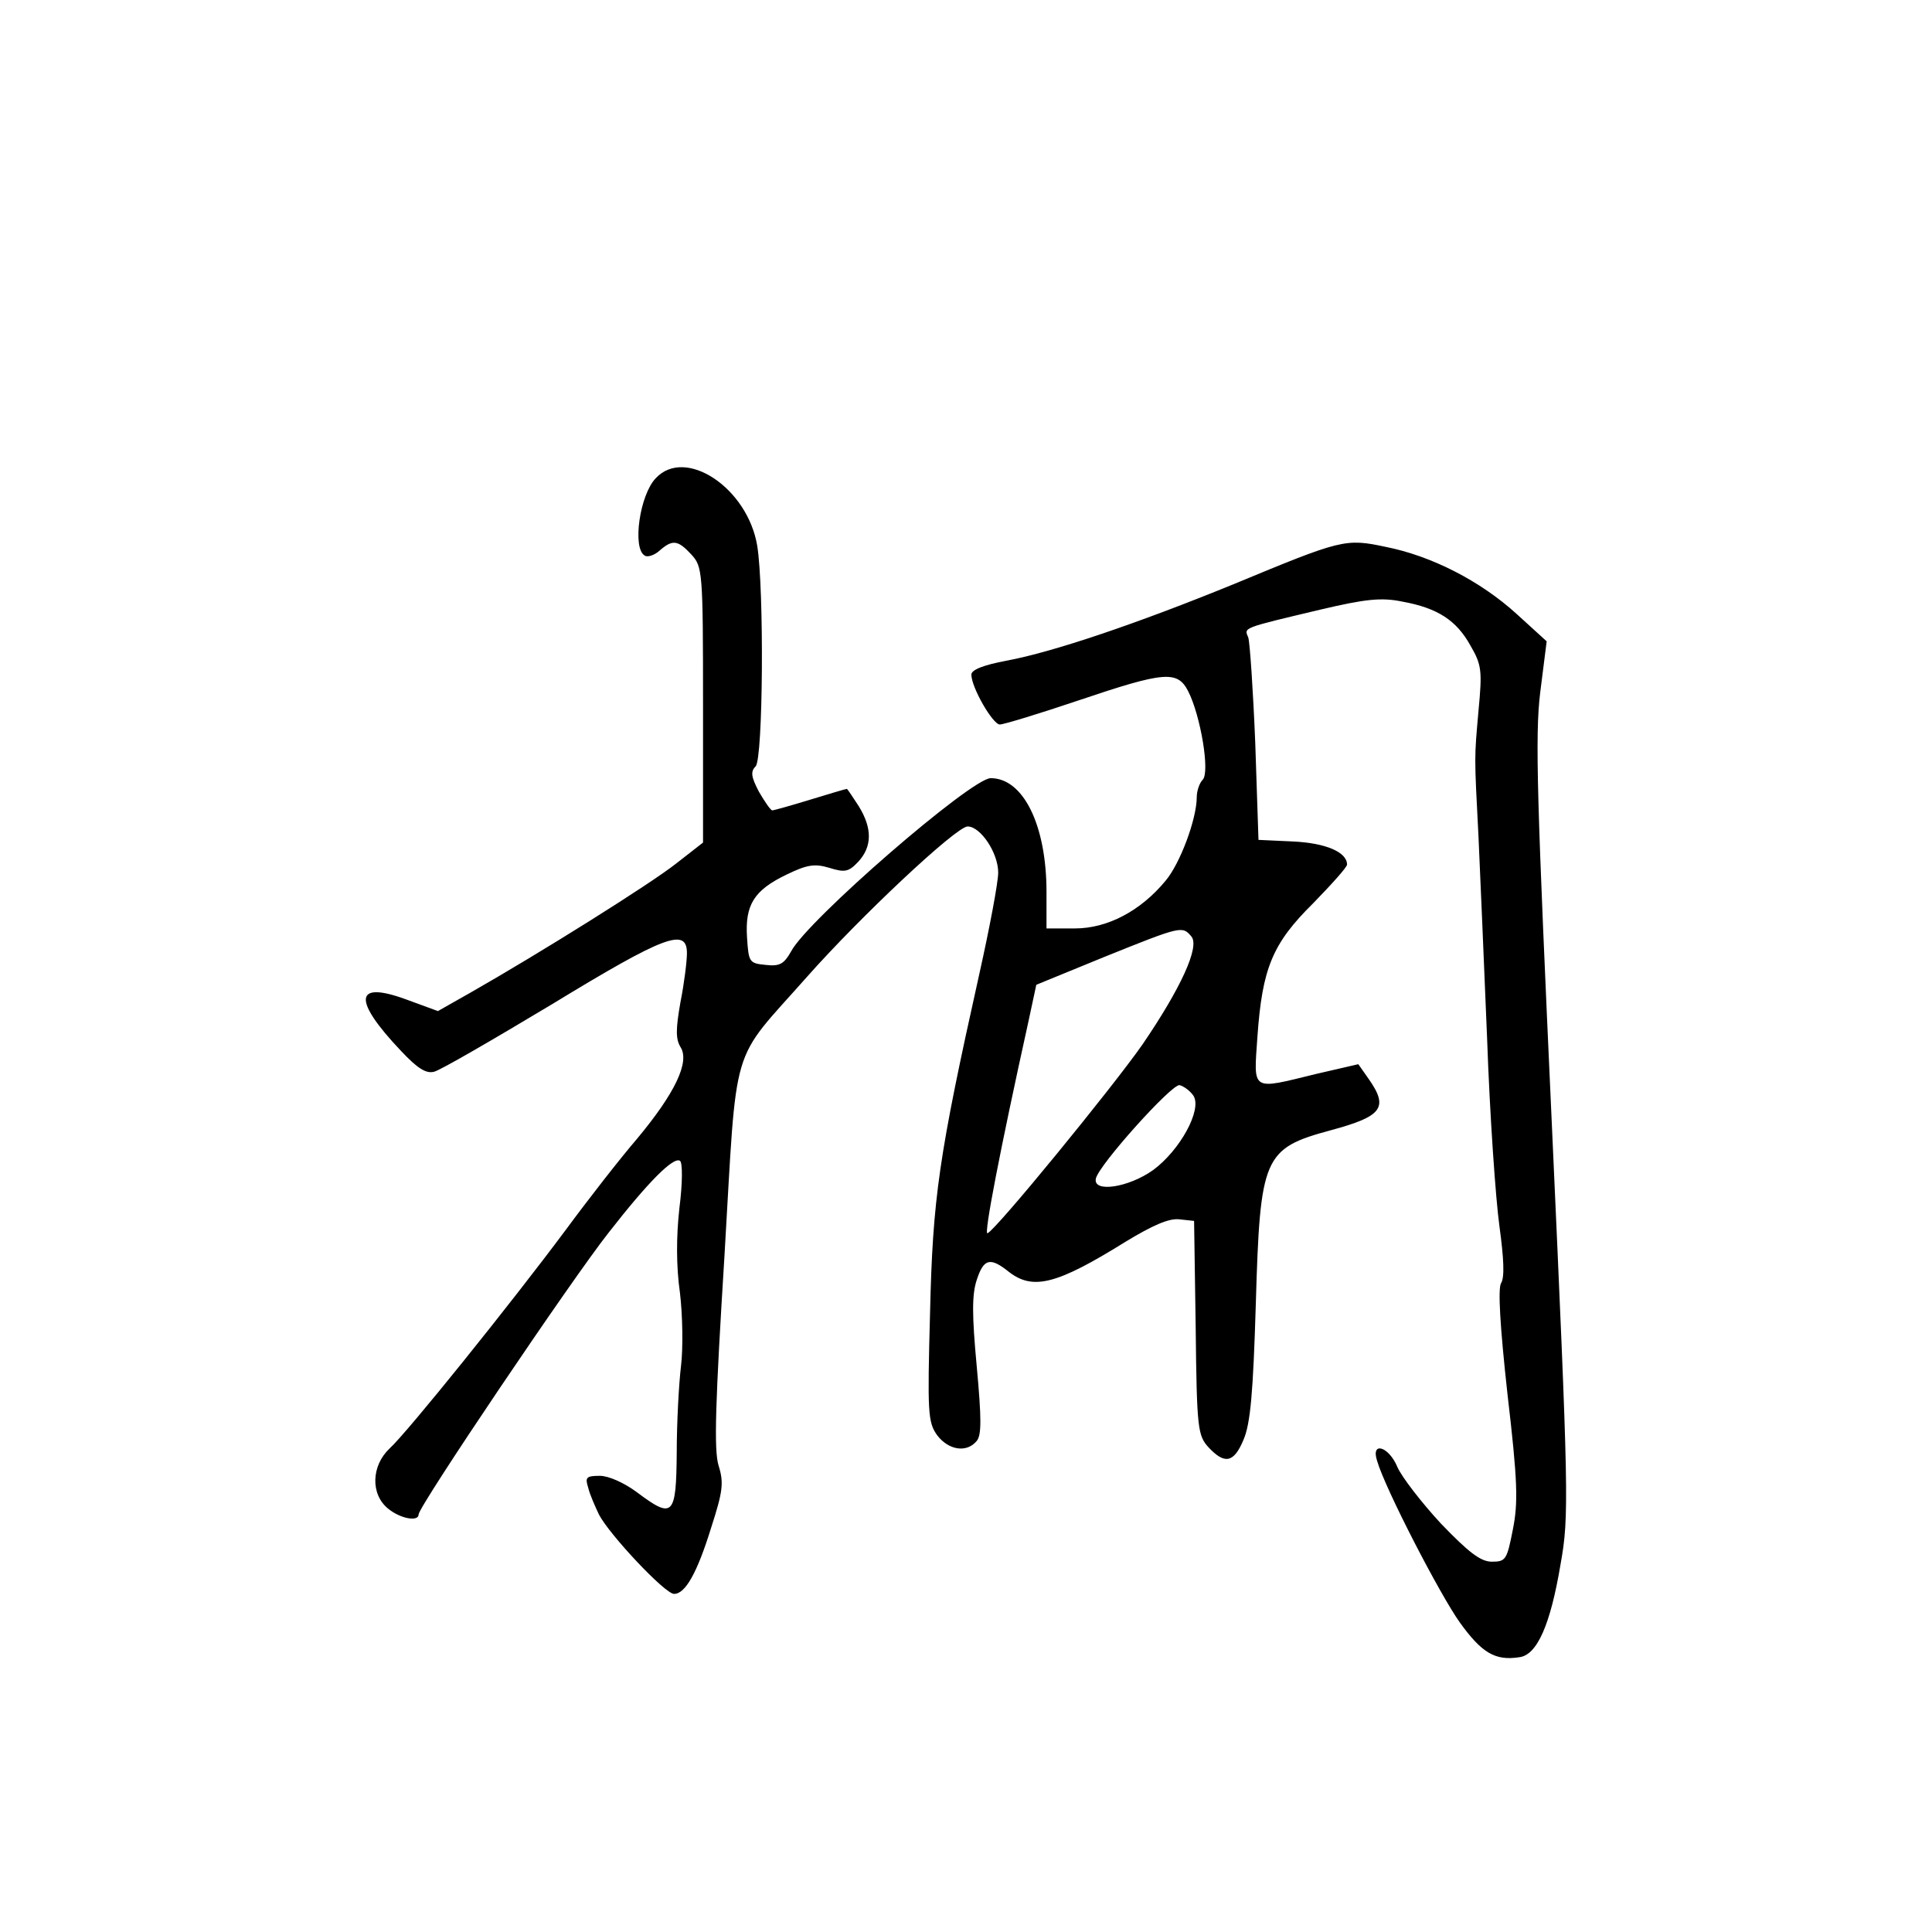 <?xml version="1.0" standalone="no"?>
<!DOCTYPE svg PUBLIC "-//W3C//DTD SVG 20010904//EN"
 "http://www.w3.org/TR/2001/REC-SVG-20010904/DTD/svg10.dtd">
<svg version="1.0" xmlns="http://www.w3.org/2000/svg"
 width="360pt" height="360pt" viewBox="0 0 360 360"
 preserveAspectRatio="xMidYMid meet">
<g transform="translate(0,360) scale(0.1,-0.1)"
fill="#000000" stroke="none">
<path d="M1222 2709 c-30 -31 -44 -130 -21 -144 5 -4 18 0 28 9 24 21 34 20
59 -7 21 -23 22 -30 22 -280 l0 -257 -50 -39 c-48 -38 -254 -167 -384 -241
l-60 -34 -60 22 c-96 35 -99 -1 -9 -96 31 -33 47 -43 62 -39 12 3 110 60 220
126 210 128 251 143 251 95 0 -15 -5 -56 -12 -91 -9 -51 -9 -69 0 -84 18 -28
-11 -87 -81 -171 -31 -36 -91 -113 -133 -170 -102 -137 -295 -377 -328 -407
-34 -32 -36 -85 -3 -112 23 -19 57 -25 57 -11 0 15 286 439 354 525 74 95 121
142 133 134 5 -3 5 -41 -1 -88 -6 -53 -6 -109 1 -158 5 -42 6 -103 2 -136 -4
-33 -8 -106 -8 -162 -1 -119 -7 -124 -75 -73 -23 17 -52 30 -68 30 -26 0 -28
-3 -22 -22 3 -13 13 -35 20 -50 19 -37 123 -148 140 -148 21 0 43 39 69 123
22 68 24 84 14 116 -9 29 -6 118 11 392 24 407 9 355 153 518 100 113 279 281
300 281 24 0 57 -49 57 -86 0 -18 -16 -103 -35 -188 -76 -341 -87 -418 -92
-633 -5 -185 -4 -203 13 -227 21 -28 55 -34 74 -11 9 11 9 41 0 139 -9 96 -9
134 0 161 13 40 25 43 60 15 45 -35 90 -23 217 56 51 31 81 44 100 42 l28 -3
3 -200 c2 -188 4 -200 24 -222 30 -32 47 -29 65 14 13 30 18 87 23 253 8 275
14 290 140 324 96 26 108 42 70 96 l-19 27 -78 -18 c-123 -30 -117 -34 -110
69 9 128 28 174 104 249 34 35 63 67 63 72 0 23 -39 40 -100 43 l-65 3 -6 180
c-4 99 -10 187 -13 197 -8 19 -13 17 134 52 85 20 114 23 153 15 66 -12 101
-35 127 -82 21 -36 22 -47 15 -121 -8 -91 -8 -81 0 -236 3 -63 10 -232 16
-375 5 -143 16 -300 23 -350 8 -59 10 -95 3 -106 -6 -10 -2 -80 12 -207 19
-162 20 -202 10 -252 -11 -56 -13 -60 -39 -60 -21 0 -43 17 -95 71 -37 40 -73
87 -81 105 -16 39 -50 49 -38 12 15 -52 117 -249 154 -301 41 -57 66 -72 111
-65 33 4 58 60 77 174 16 89 15 127 -16 811 -28 612 -32 732 -22 813 l12 95
-56 51 c-67 61 -158 108 -244 125 -75 16 -82 14 -282 -69 -181 -74 -338 -127
-424 -143 -43 -8 -66 -17 -66 -26 0 -24 40 -93 53 -93 7 0 73 20 147 45 160
54 184 56 204 17 23 -45 41 -151 27 -165 -6 -6 -11 -21 -11 -32 0 -41 -31
-124 -58 -156 -47 -57 -109 -89 -169 -89 l-53 0 0 68 c0 124 -43 212 -104 212
-36 0 -342 -265 -372 -323 -13 -23 -21 -28 -47 -25 -31 3 -32 5 -35 51 -4 61
13 88 73 117 39 19 53 21 80 13 29 -9 36 -8 54 11 26 28 27 62 1 104 -11 17
-21 32 -22 32 -2 0 -32 -9 -68 -20 -36 -11 -68 -20 -71 -20 -3 0 -14 16 -25
35 -14 27 -16 37 -6 47 14 14 16 330 3 411 -18 108 -134 185 -189 126z m998
-854 c16 -19 -20 -97 -91 -201 -55 -79 -274 -347 -289 -352 -7 -3 23 153 76
393 l15 70 127 52 c144 58 145 58 162 38z m4 -297 c16 -26 -25 -101 -75 -138
-46 -33 -113 -43 -107 -16 6 26 142 177 156 174 8 -2 20 -11 26 -20z"/>
</g>
</svg>
